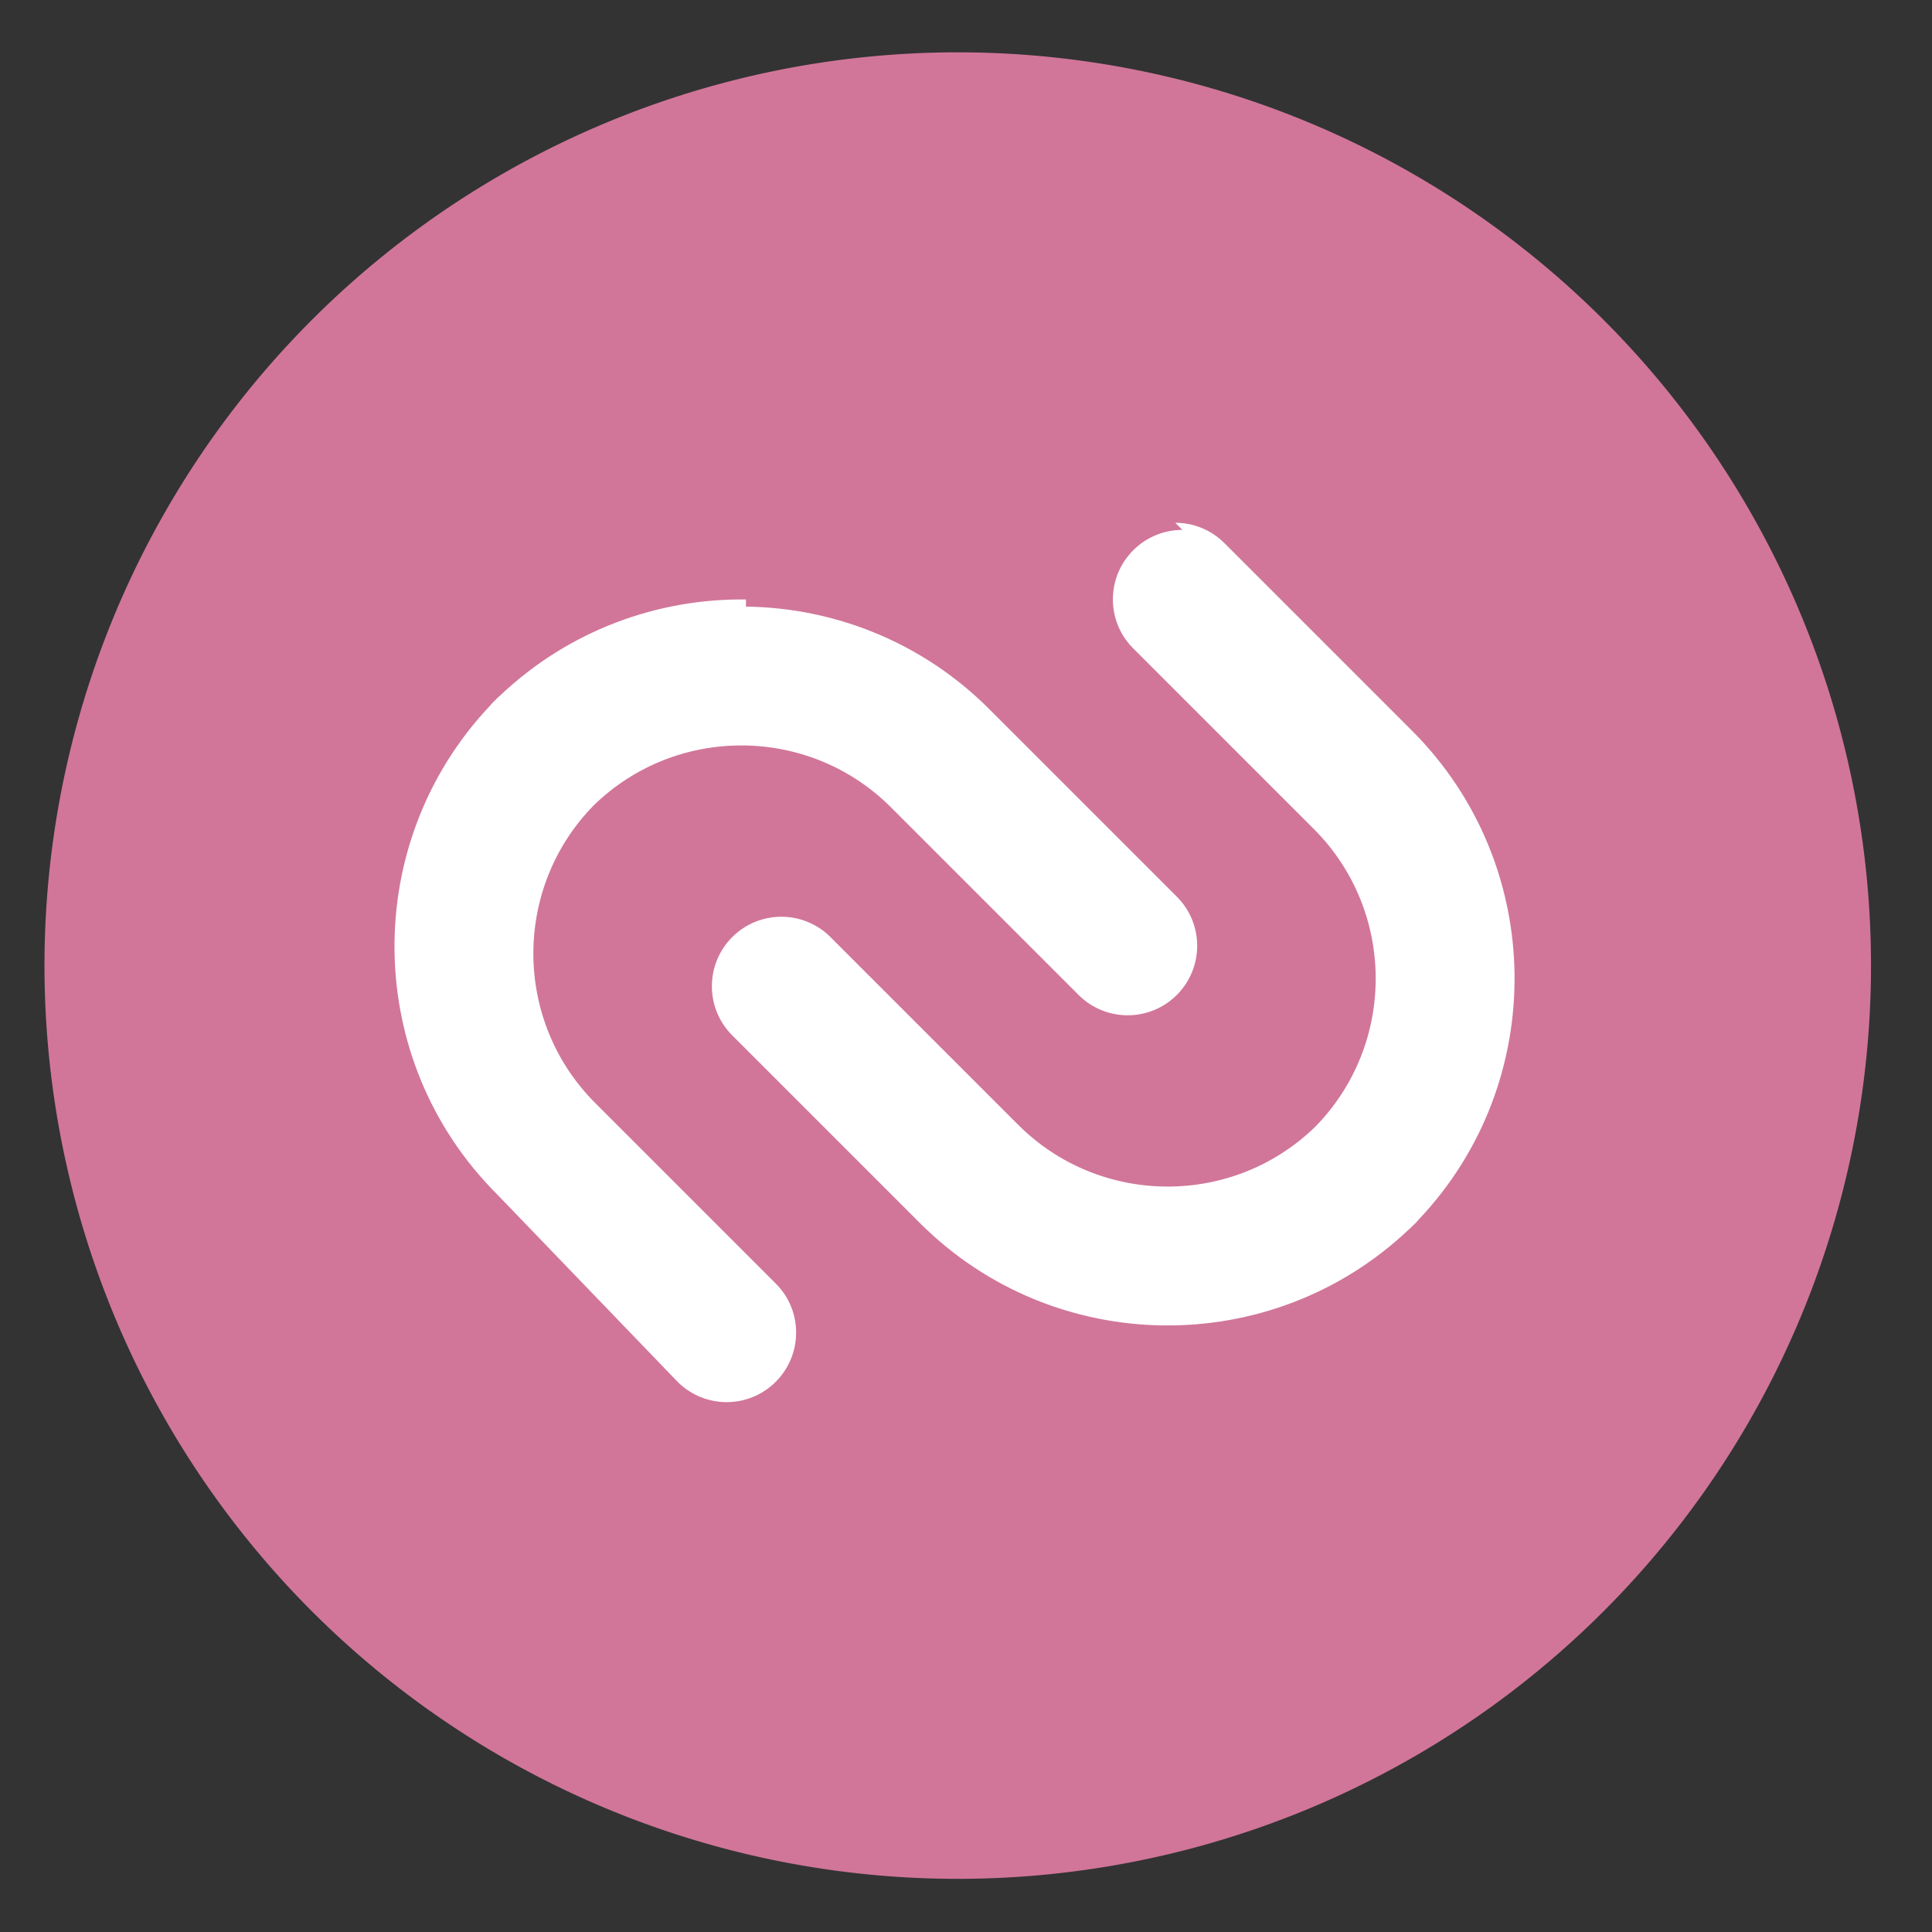 <svg height="48" width="48" xmlns="http://www.w3.org/2000/svg"><rect width="100%" height="100%" fill="#333333" stroke="none"/><path d="m44.322 27.405a19.73 19.73 0 0 1 -19.73 19.73 19.73 19.73 0 0 1 -19.73-19.73 19.73 19.73 0 0 1 19.73-19.73 19.73 19.73 0 0 1 19.73 19.73z" fill="#d3779a" opacity=".99" transform="matrix(1.15 0 0 1.15 -4.486 -7.526)"/><path d="m29.376 13.165c-.442-0-.884.169-1.221.506-.674.674-.674 1.766 0 2.439l4.488 4.488c2.035 2.035 2.047 5.336.041 7.389-2.053 2.005-5.354 1.991-7.389-.043l-4.662-4.662c-.674-.674-1.767-.674-2.441 0-.674.675-.674 1.768 0 2.441l4.662 4.662c3.337 3.337 8.73 3.392 12.137.17.031-.027.062-.054.092-.084.014-.015.028-.029.043-.043.014-.014.03-.029.045-.043.029-.03.055-.061.082-.092 3.223-3.407 3.167-8.8-.17-12.137l-4.662-4.662c-.337-.337-.779-.506-1.221-.506zm-10.842 1.729c-2.191-.028-4.392.764-6.096 2.375-.031.025-.063.055-.092.084-.014.014-.027.028-.041.043-.014.014-.031.027-.045.041-.03.03-.056.061-.082.092-3.223 3.409-3.169 8.802.168 12.139l4.488 4.662c.674.674 1.765.674 2.439 0 .674-.675.676-1.766.002-2.439l-4.488-4.488c-2.034-2.034-2.048-5.336-.041-7.389 2.052-2.006 5.354-1.992 7.389.043l4.662 4.662c.674.674 1.767.674 2.441 0 .674-.675.674-1.768 0-2.441l-4.662-4.662c-1.668-1.669-3.852-2.517-6.043-2.545z" fill="#fff" stroke-width=".282"/></svg>